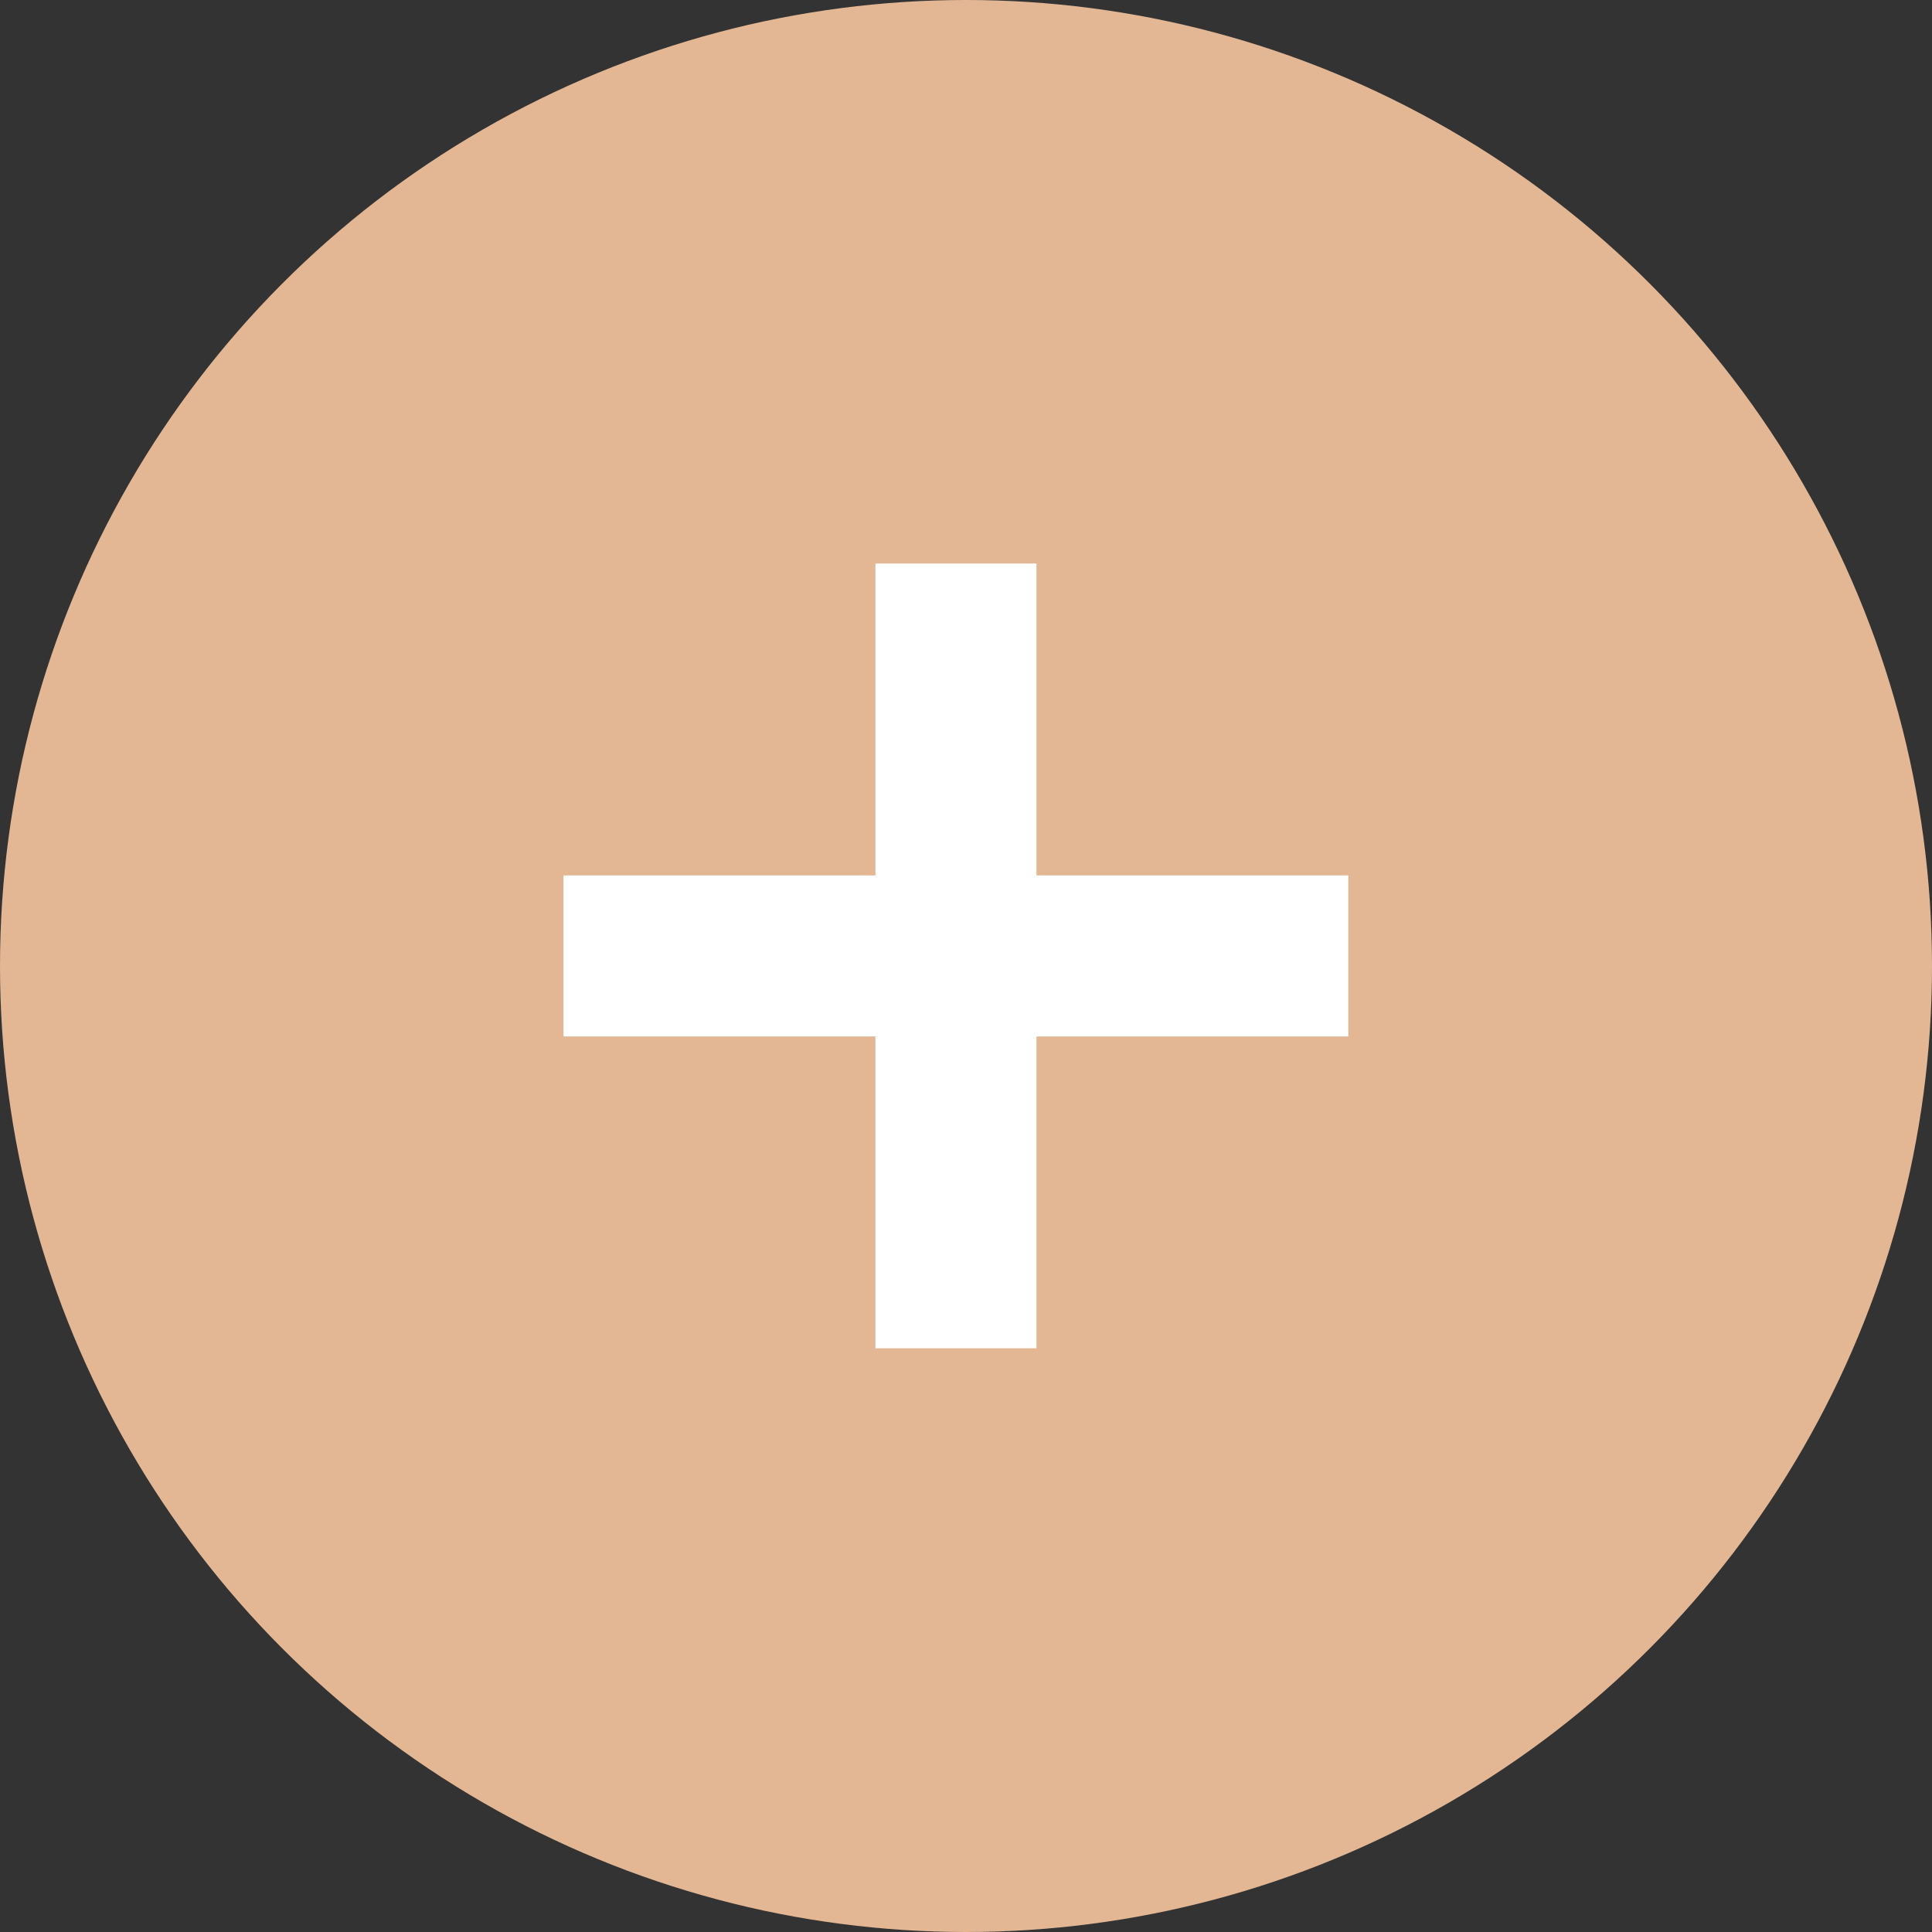 <svg xmlns="http://www.w3.org/2000/svg" width="24" height="24" viewBox="0 0 24 24">
  <rect x="0" y="0" width="24" height="24" fill="#333333" stroke="none"/>
  <g id="Group_5" data-name="Group 5" transform="translate(-3085 -52)">
    <circle id="Ellipse_1" data-name="Ellipse 1" cx="12" cy="12" r="12" transform="translate(3085 52)" fill="#e3b794"/>
    <g id="Group_4" data-name="Group 4" transform="translate(-0.656 -0.125)">
      <path id="Path_1" data-name="Path 1" d="M3066.656,64h9.749" transform="translate(26)" fill="none" stroke="#fff" stroke-width="2"/>
      <path id="Path_2" data-name="Path 2" d="M3066.656,64h9.749" transform="translate(3161.531 -3007.531) rotate(90)" fill="none" stroke="#fff" stroke-width="2"/>
    </g>
  </g>
</svg>
